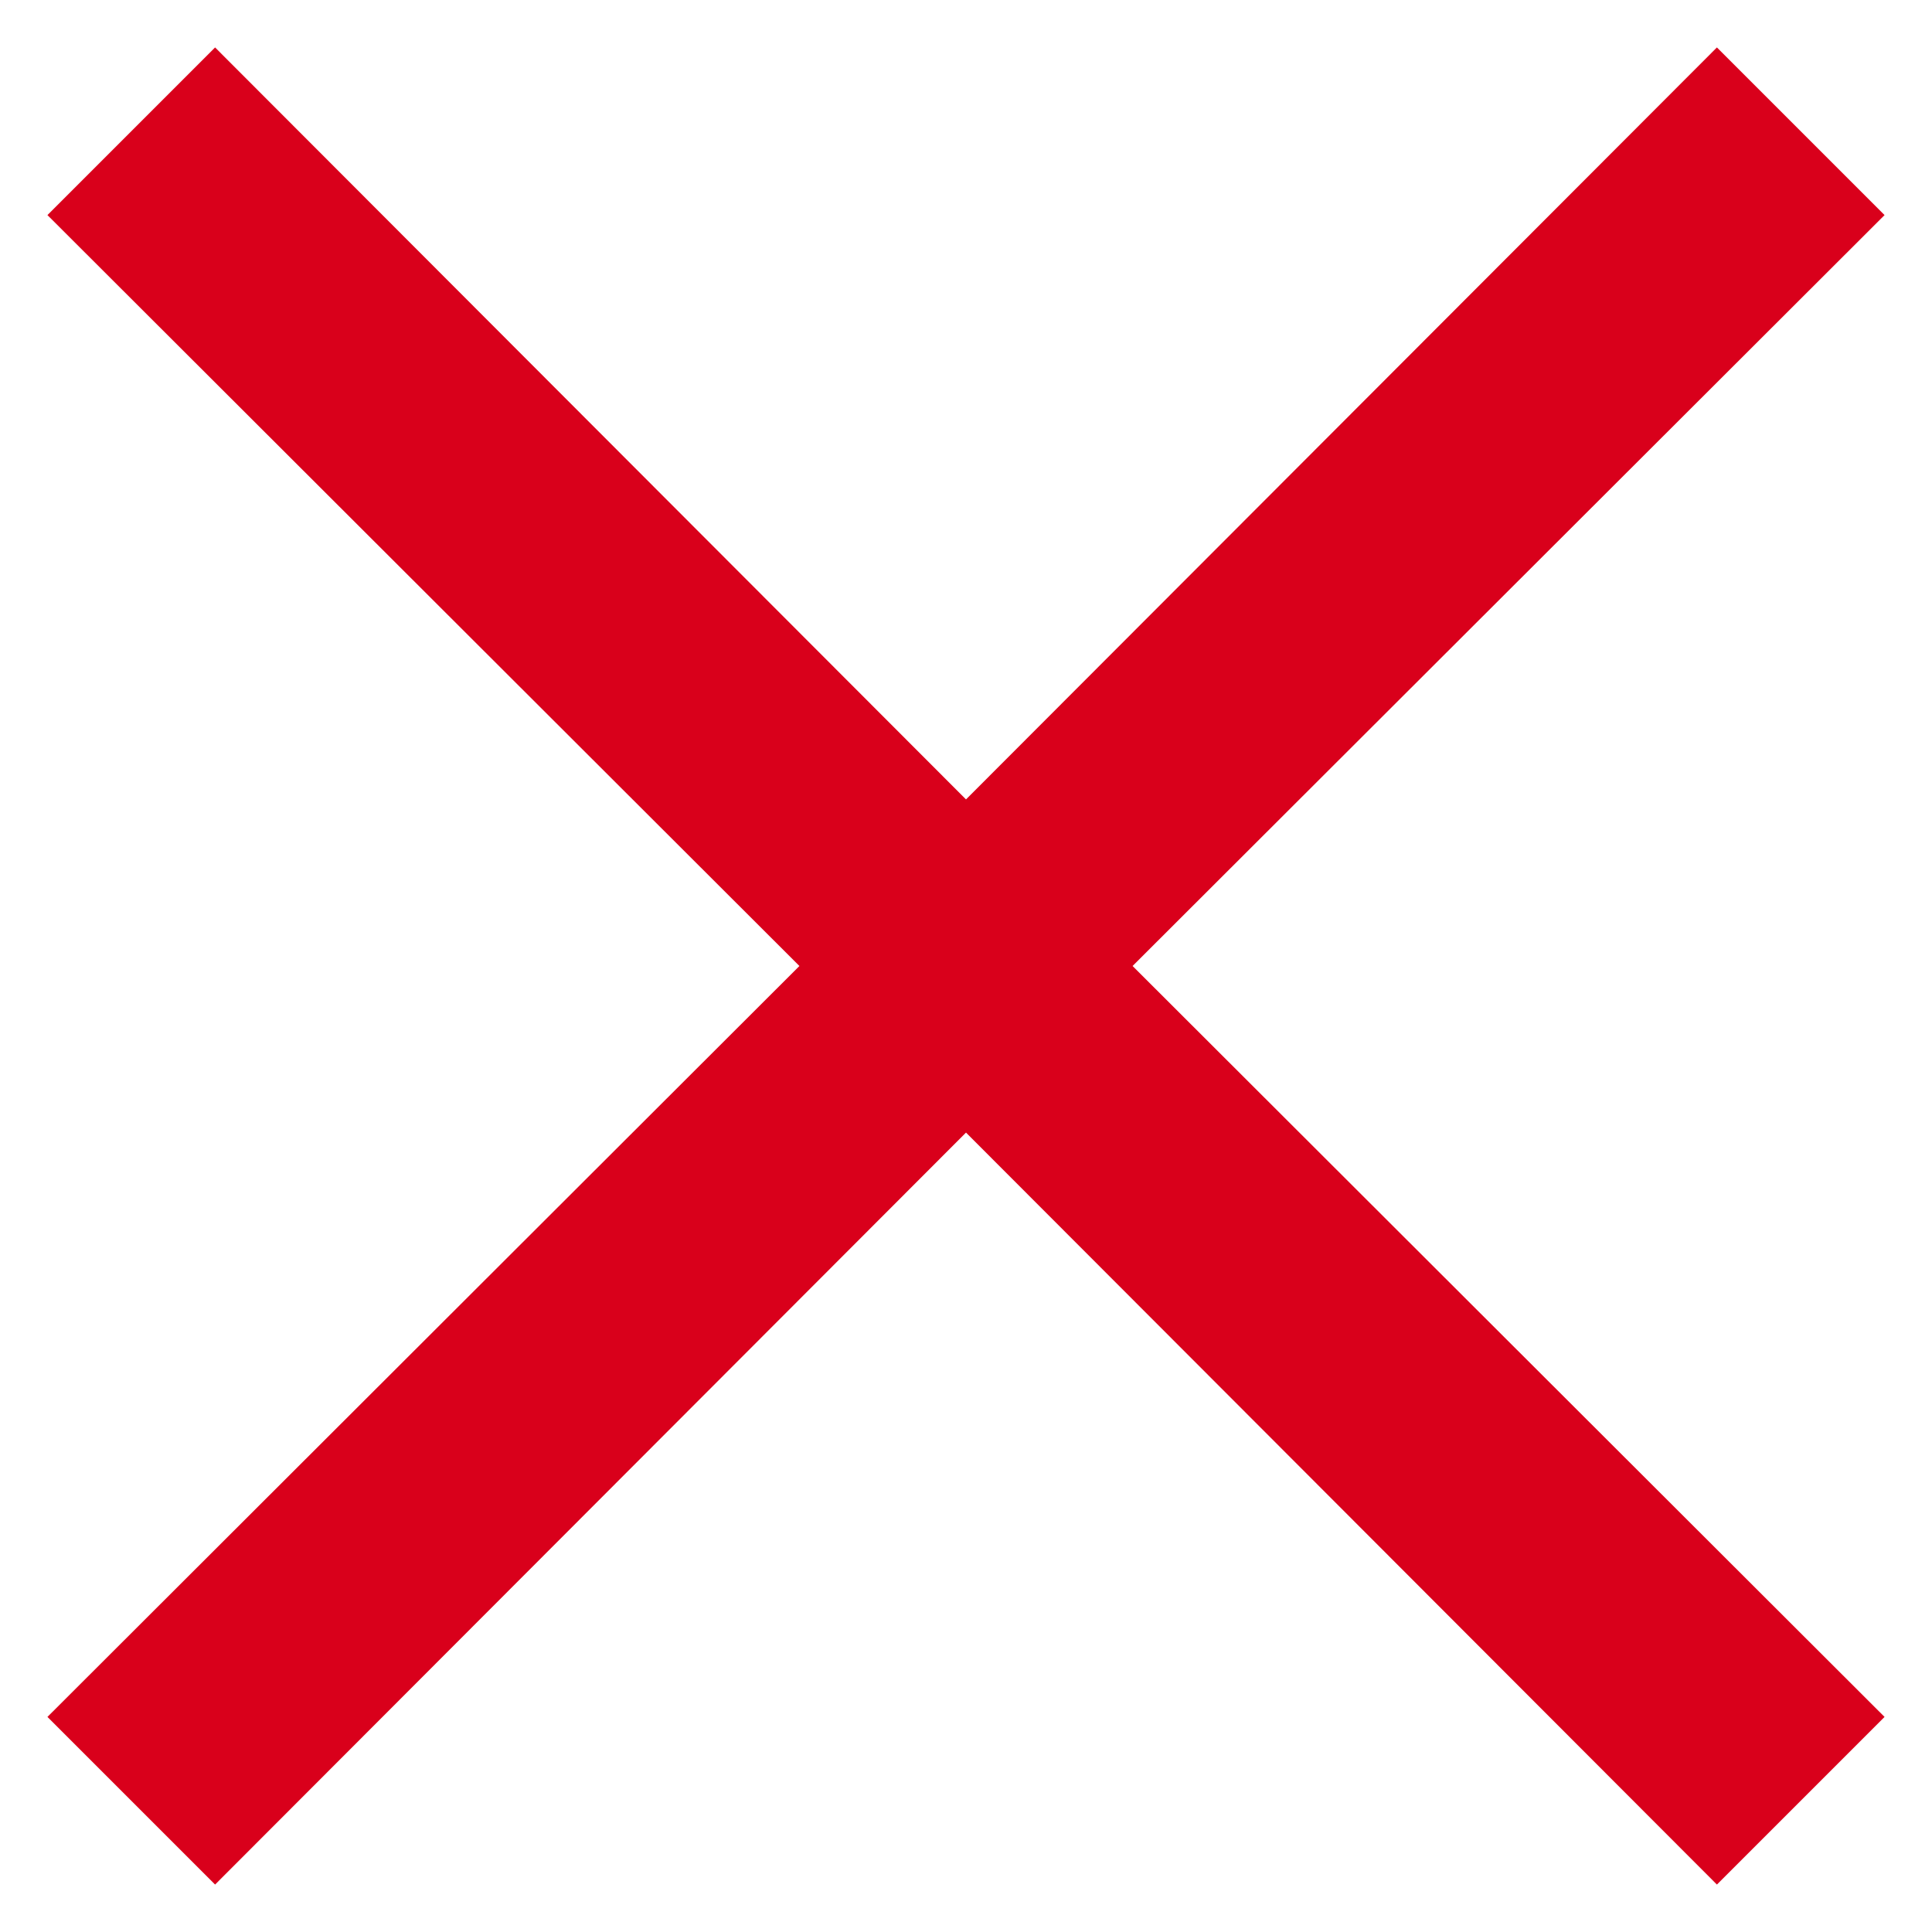 ﻿<?xml version="1.0" encoding="utf-8"?>
<svg version="1.1" xmlns:xlink="http://www.w3.org/1999/xlink" width="9px" height="9px" xmlns="http://www.w3.org/2000/svg">
  <g transform="matrix(1 0 0 1 -992 -3101 )">
    <path d="M 5.276 4.5  L 8.779 1.002  L 7.998 0.221  L 4.5 3.724  L 1.002 0.221  L 0.221 1.002  L 3.724 4.5  L 0.221 7.998  L 1.002 8.779  L 4.5 5.276  L 7.998 8.779  L 8.779 7.998  L 5.276 4.5  Z " fill-rule="nonzero" fill="#d9001b" stroke="none" transform="matrix(1 0 0 1 992 3101 )" />
  </g>
</svg>
